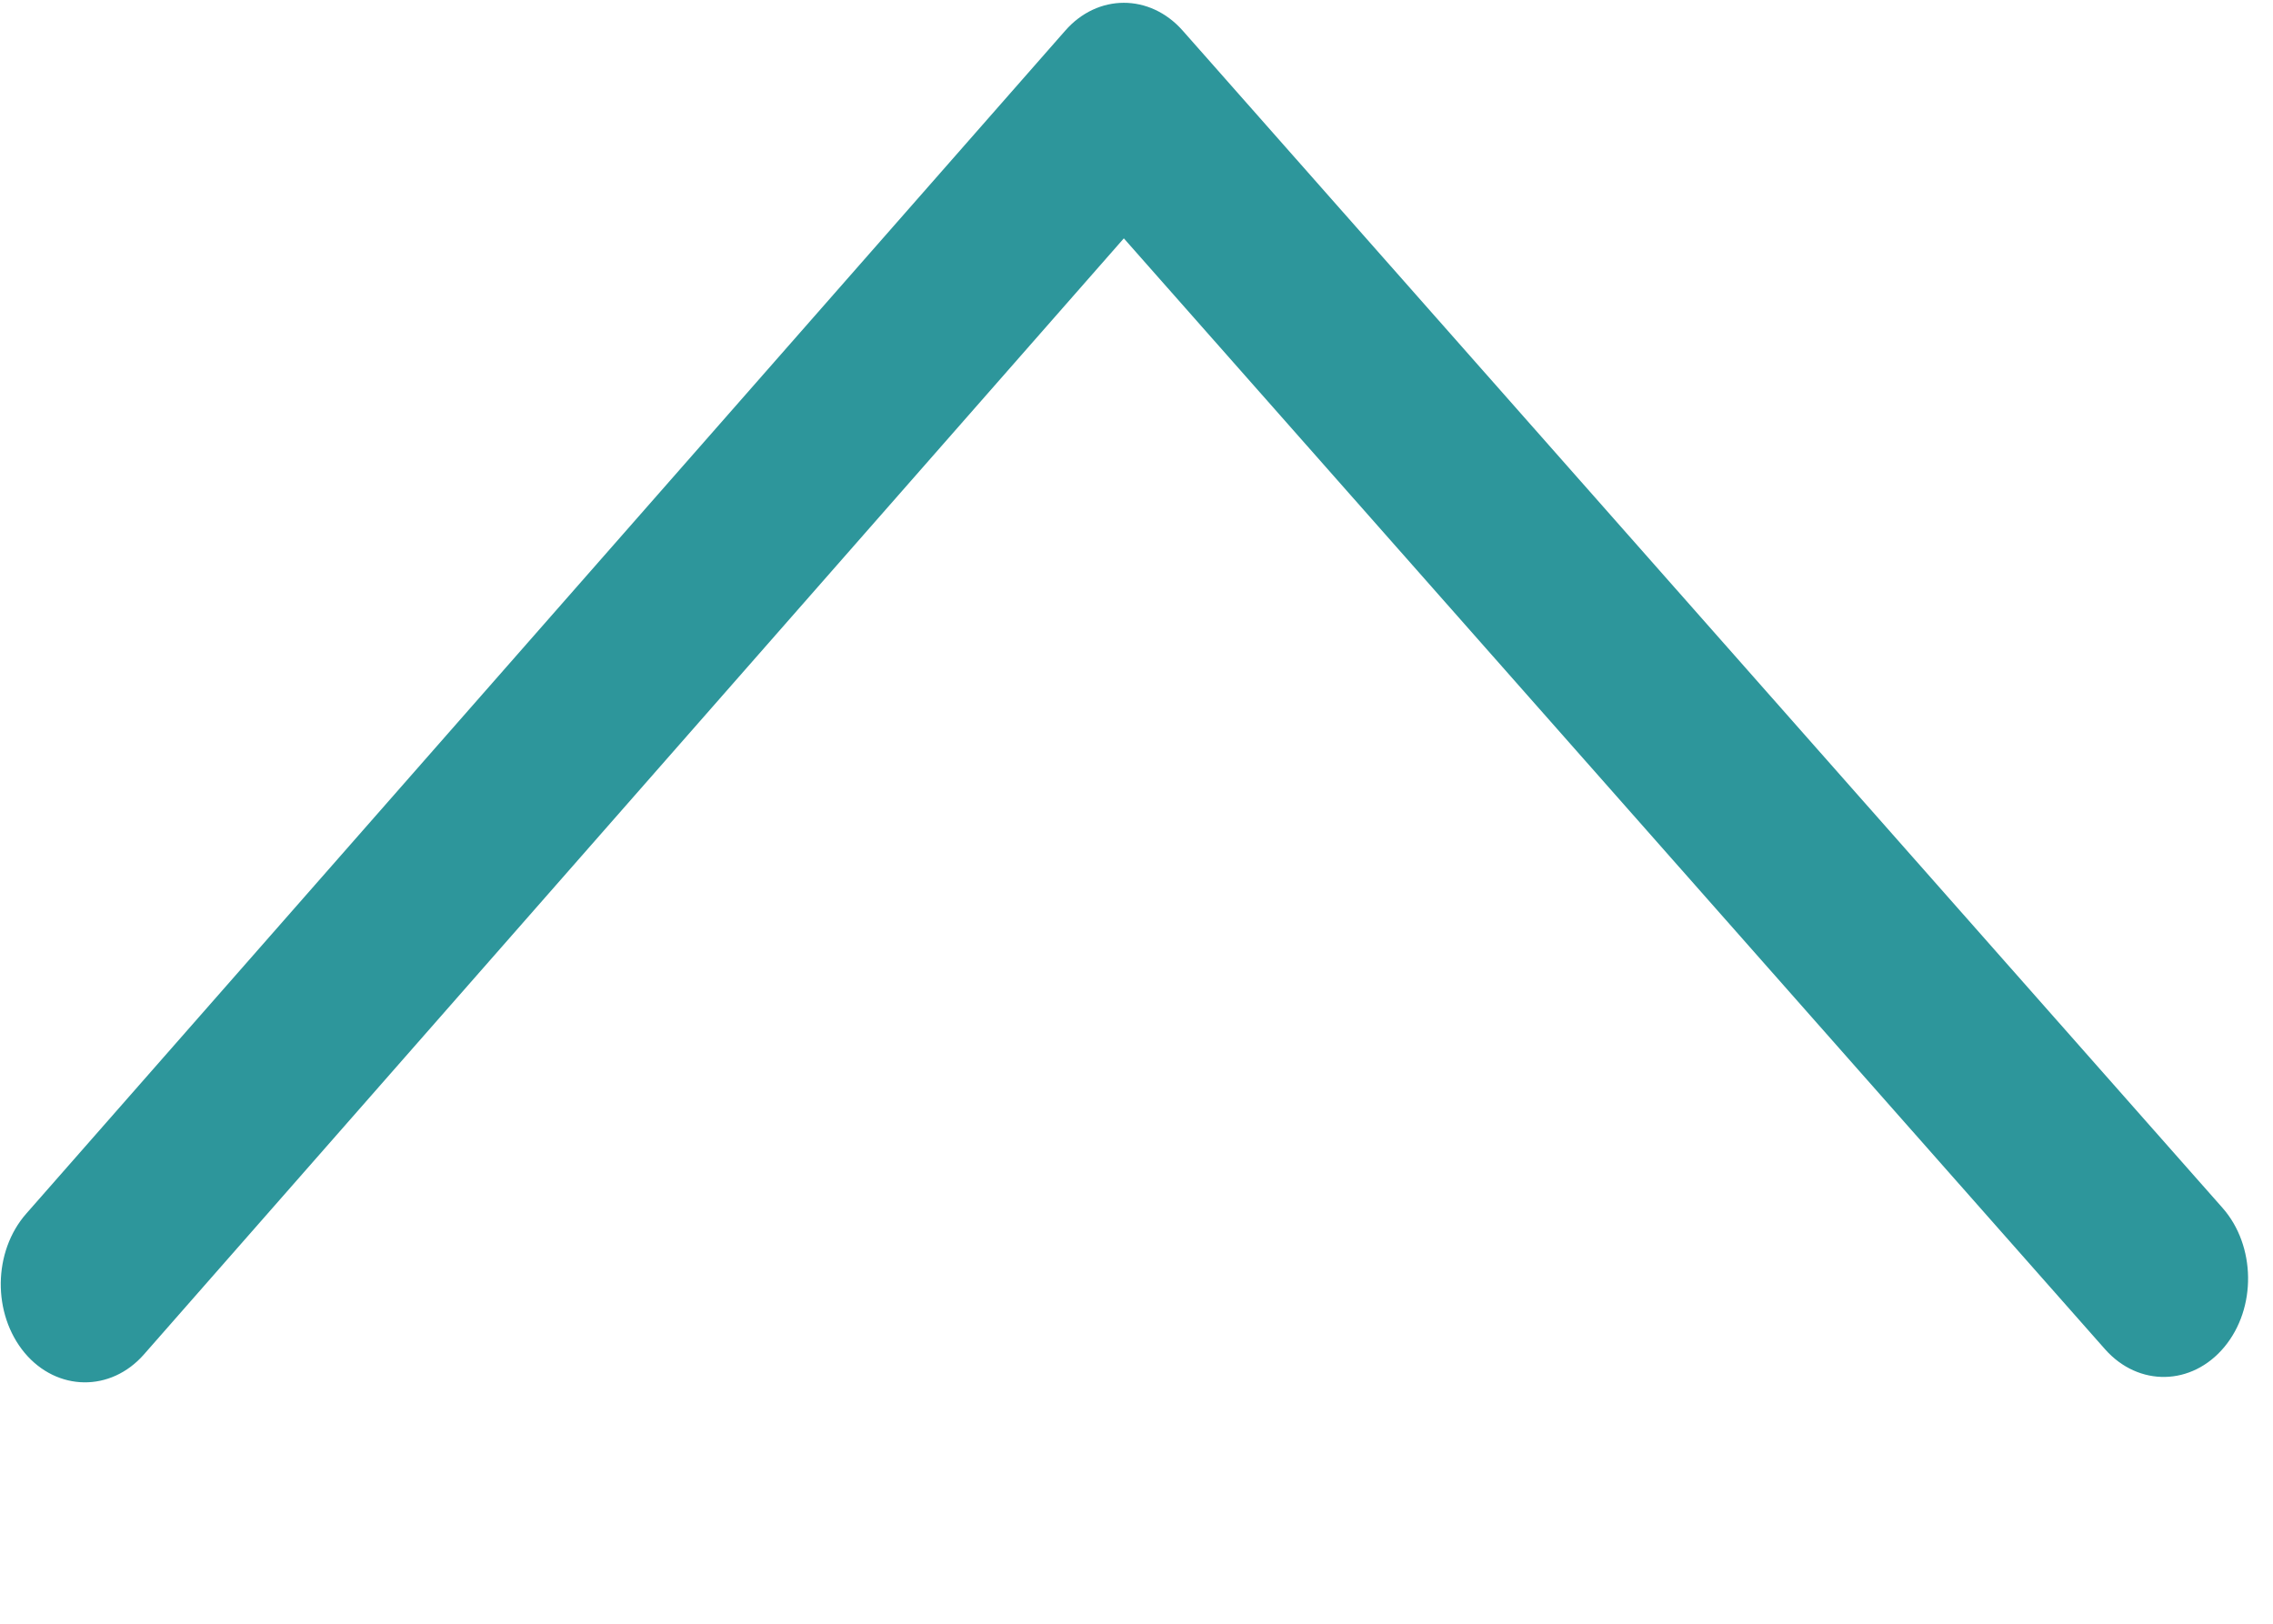 <svg
        className="smallSvg"
        xmlns="http://www.w3.org/2000/svg"
        width="7"
        height="5"
        viewBox="0 0 7 5"
        fill="none"
      >
        <path
          d="M3.461 0.734L6.483 4.155C6.586 4.271 6.75 4.268 6.85 4.148C6.95 4.028 6.947 3.836 6.845 3.72L3.642 0.094C3.541 -0.02 3.38 -0.02 3.28 0.095L0.081 3.737C-0.022 3.854 -0.024 4.046 0.076 4.166C0.176 4.285 0.341 4.287 0.443 4.171L3.461 0.734Z"
          fill='#2D969B'
        />
      </svg>